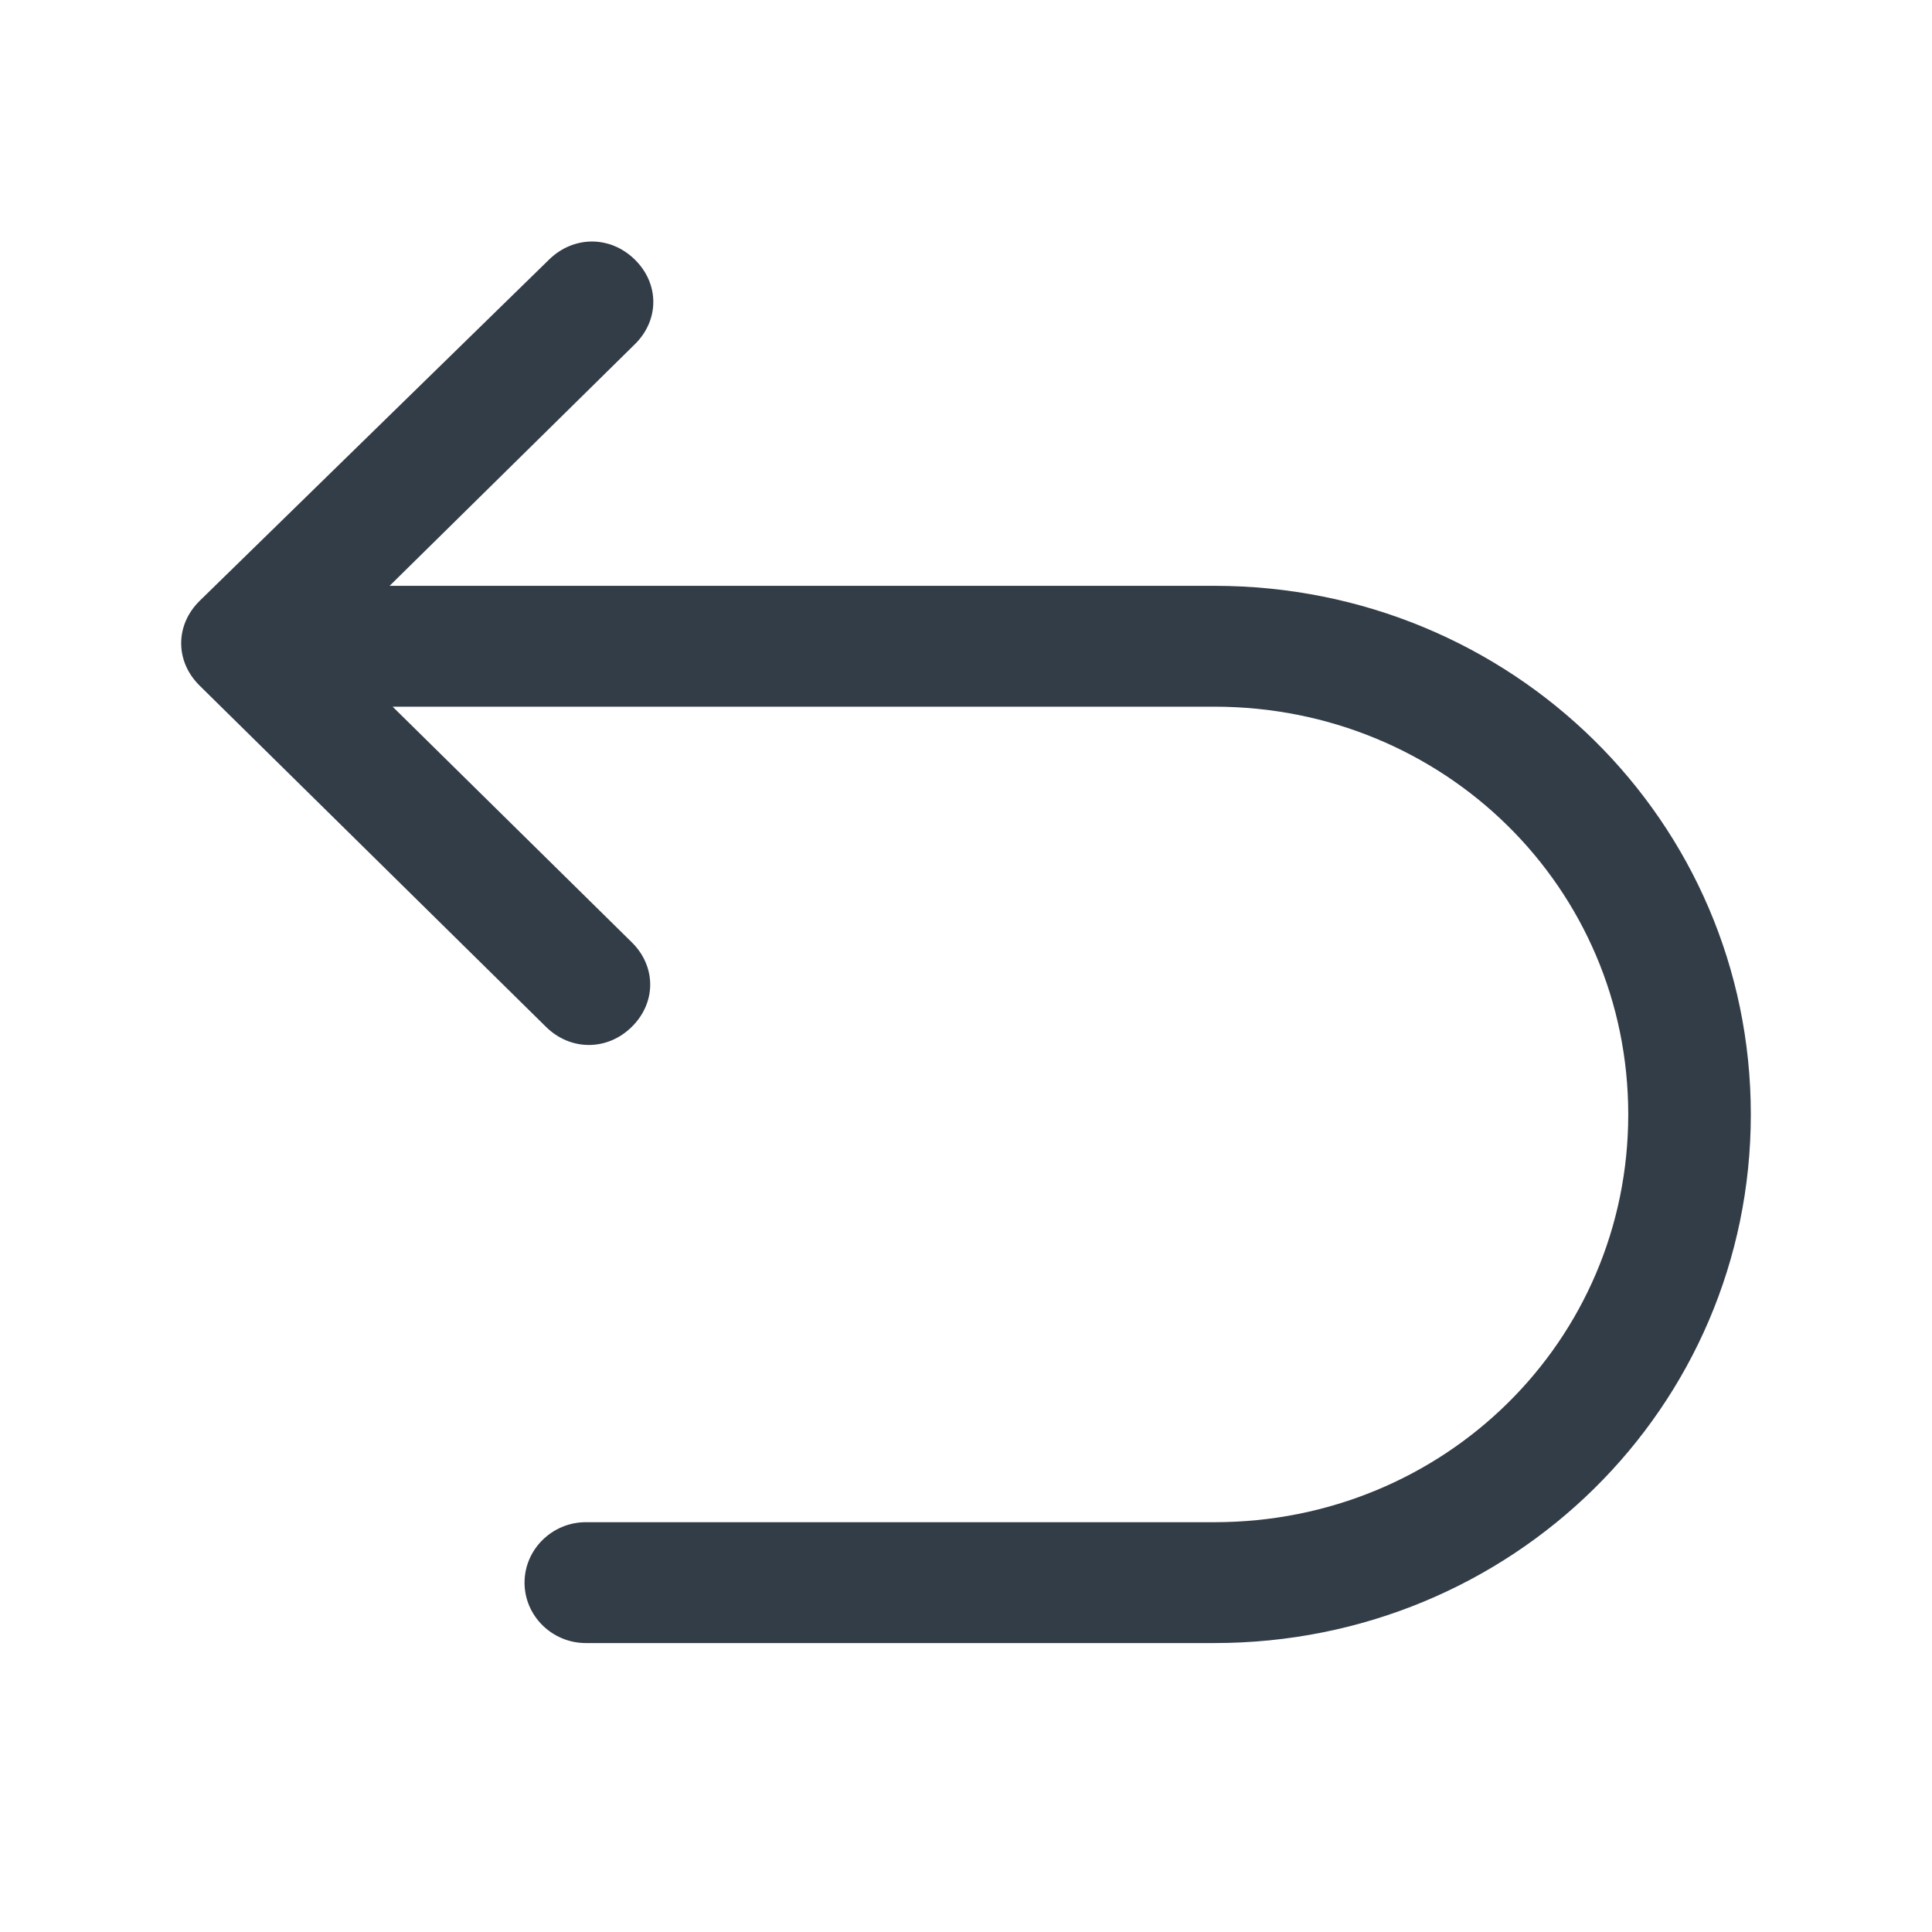 <svg width="18" height="18" viewBox="0 0 18 18" fill="none" xmlns="http://www.w3.org/2000/svg">
<path d="M11.314 5.458H3.63L5.915 3.207C6.144 2.982 6.144 2.644 5.915 2.419C5.687 2.194 5.344 2.194 5.115 2.419L1.859 5.599C1.745 5.712 1.688 5.852 1.688 5.993C1.688 6.134 1.745 6.274 1.859 6.387L5.087 9.567C5.315 9.792 5.658 9.792 5.886 9.567C6.115 9.342 6.115 9.004 5.886 8.779L3.658 6.584H11.314C13.456 6.584 15.17 8.272 15.17 10.383C15.17 12.494 13.456 14.182 11.314 14.182H5.458C5.144 14.182 4.887 14.436 4.887 14.745C4.887 15.055 5.144 15.308 5.458 15.308H11.314C14.085 15.308 16.312 13.113 16.312 10.383C16.312 7.653 14.085 5.458 11.314 5.458Z" fill="#333D47"/>
</svg>
